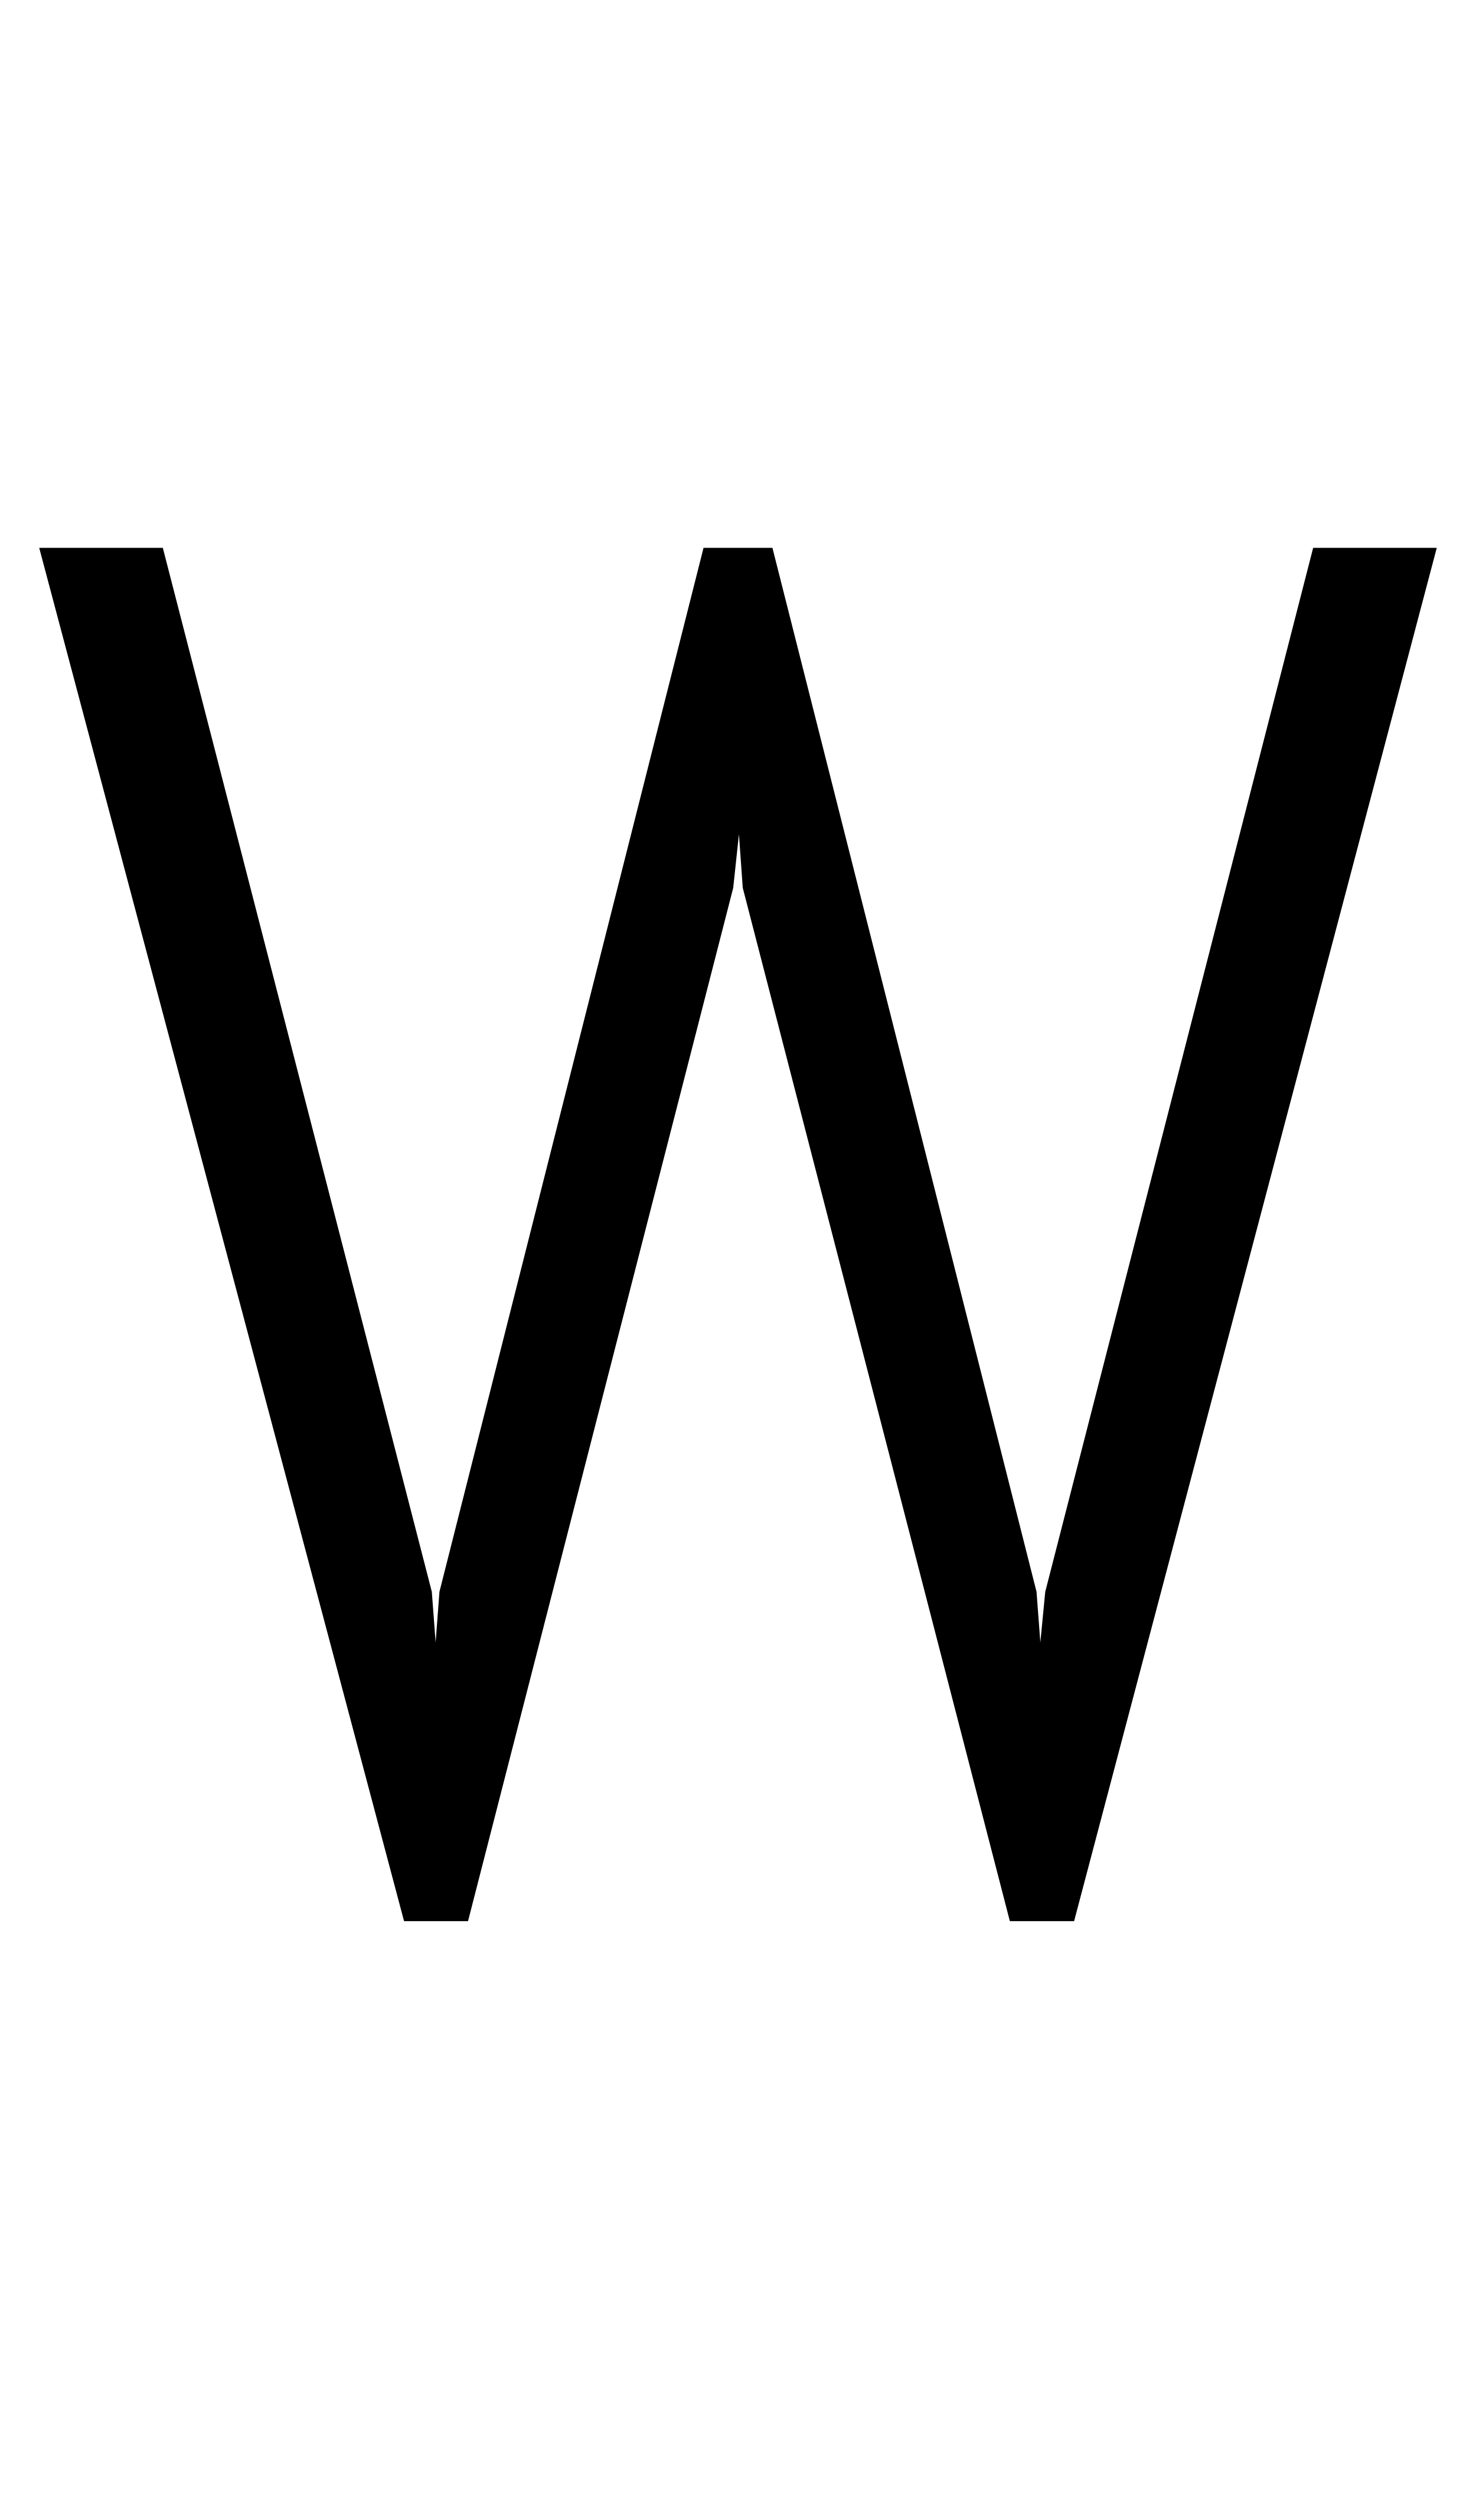 <svg xmlns="http://www.w3.org/2000/svg" xmlns:xlink="http://www.w3.org/1999/xlink" width="54.211" height="91.758"><path fill="black" d="M52.77 20.11L39.45 70.52L37.09 70.52L27.28 32.59L27.14 30.62L26.93 32.59L17.19 70.52L14.84 70.52L1.44 20.11L5.98 20.11L15.86 58.43L16.00 60.29L16.14 58.43L25.84 20.11L28.37 20.11L38.07 58.43L38.21 60.29L38.39 58.43L48.23 20.11L52.77 20.11Z"/></svg>